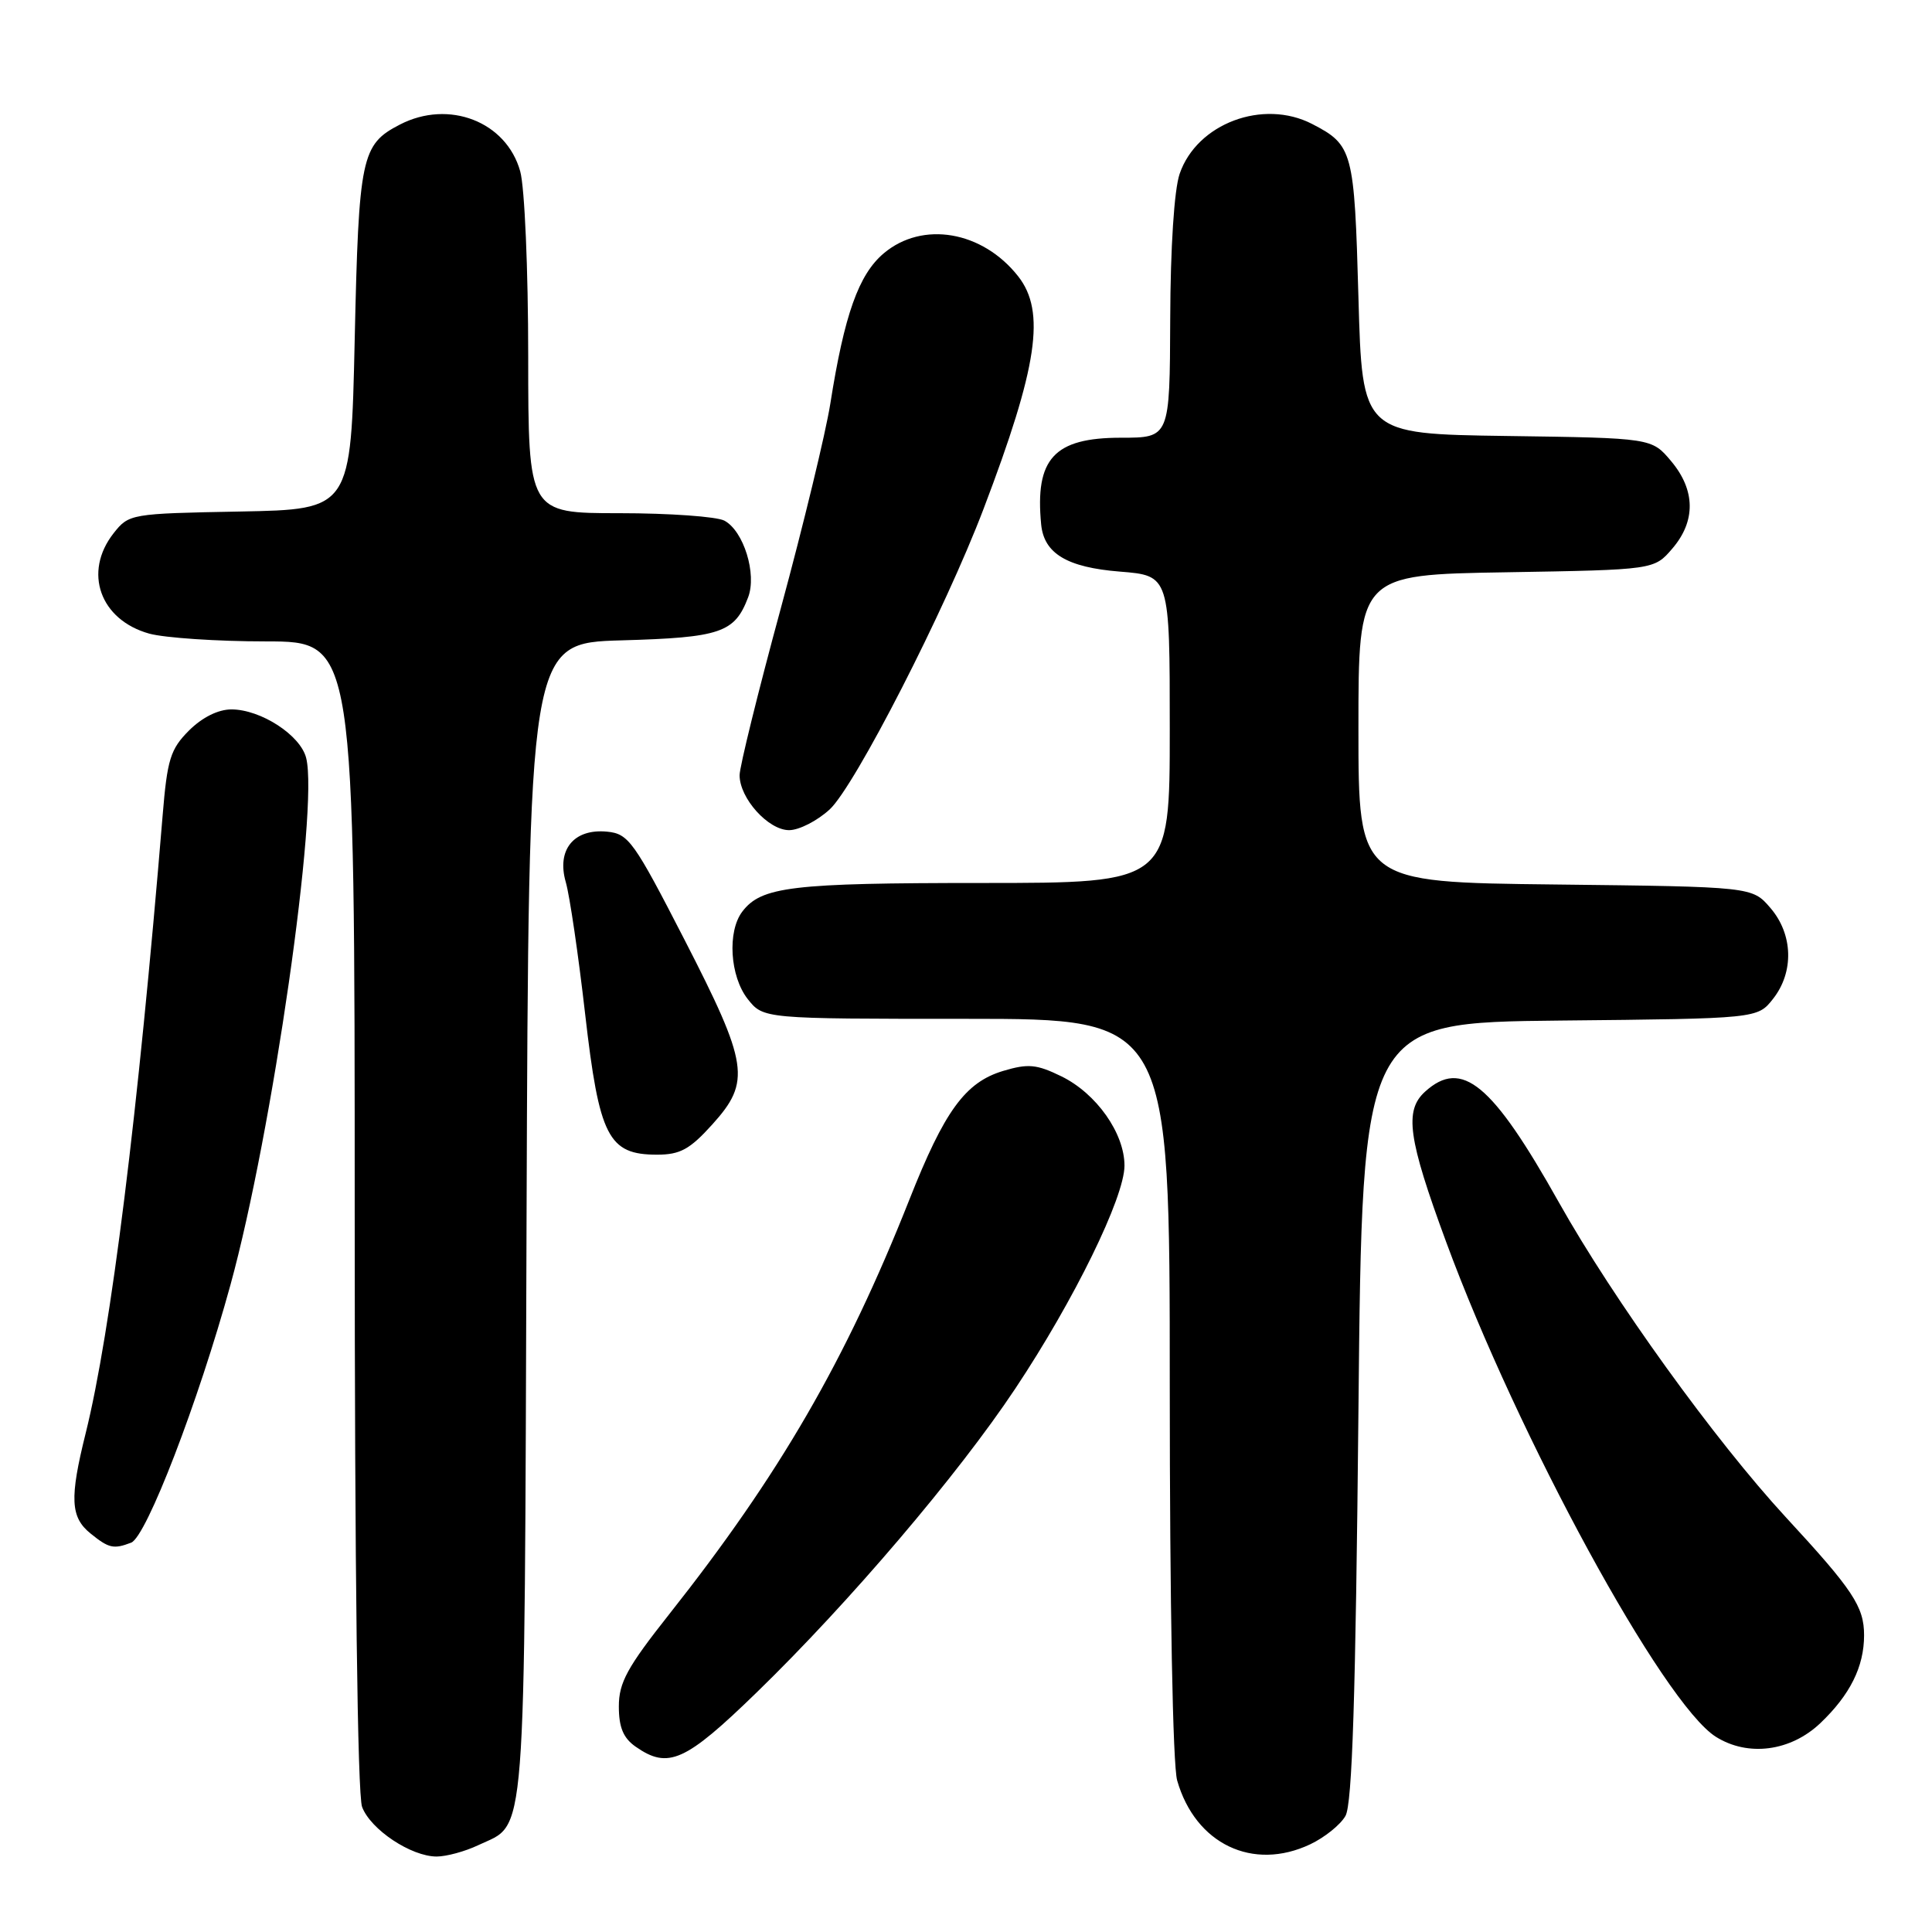<?xml version="1.0" encoding="UTF-8" standalone="no"?>
<!DOCTYPE svg PUBLIC "-//W3C//DTD SVG 1.1//EN" "http://www.w3.org/Graphics/SVG/1.1/DTD/svg11.dtd" >
<svg xmlns="http://www.w3.org/2000/svg" xmlns:xlink="http://www.w3.org/1999/xlink" version="1.1" viewBox="0 0 256 256">
 <g >
 <path fill="currentColor"
d=" M 63.36 244.50 C 69.83 241.43 69.47 246.07 69.77 161.85 C 70.05 85.20 70.05 85.20 82.37 84.85 C 95.49 84.48 97.35 83.84 99.13 79.15 C 100.31 76.06 98.54 70.36 95.99 68.99 C 94.97 68.45 88.70 68.00 82.07 68.00 C 70.00 68.00 70.00 68.00 69.99 47.25 C 69.99 35.77 69.52 24.80 68.93 22.70 C 67.10 16.11 59.47 13.15 52.98 16.51 C 47.87 19.15 47.54 20.74 47.00 45.00 C 46.50 67.50 46.50 67.50 31.80 67.78 C 17.30 68.05 17.08 68.09 15.05 70.66 C 11.00 75.82 13.25 82.14 19.78 83.96 C 21.83 84.52 28.79 84.99 35.25 84.99 C 47.00 85.00 47.00 85.00 47.00 160.93 C 47.00 207.84 47.37 237.85 47.98 239.43 C 49.11 242.43 54.47 245.99 57.85 246.00 C 59.14 246.00 61.62 245.33 63.36 244.50 Z  M 173.63 244.37 C 175.52 243.47 177.62 241.79 178.28 240.62 C 179.18 239.06 179.63 224.79 180.00 187.00 C 180.50 135.50 180.50 135.50 206.69 135.23 C 232.88 134.97 232.88 134.97 234.94 132.35 C 237.74 128.79 237.59 123.80 234.59 120.31 C 232.18 117.50 232.18 117.50 206.09 117.20 C 180.00 116.91 180.00 116.91 180.00 96.53 C 180.00 76.15 180.00 76.15 199.59 75.83 C 219.18 75.50 219.18 75.50 221.59 72.69 C 224.72 69.05 224.66 64.94 221.43 61.10 C 218.86 58.04 218.86 58.04 199.68 57.77 C 180.50 57.50 180.50 57.50 180.00 39.40 C 179.46 19.99 179.26 19.22 173.87 16.43 C 167.37 13.07 158.60 16.36 156.31 23.03 C 155.59 25.11 155.09 32.80 155.06 42.25 C 155.00 58.00 155.00 58.00 148.54 58.00 C 139.67 58.00 137.12 60.77 137.96 69.50 C 138.34 73.35 141.39 75.18 148.38 75.74 C 155.00 76.27 155.00 76.27 155.00 96.64 C 155.00 117.00 155.00 117.00 130.07 117.00 C 104.87 117.00 100.88 117.48 98.36 120.79 C 96.35 123.43 96.72 129.37 99.07 132.37 C 101.15 135.00 101.15 135.00 128.07 135.00 C 155.00 135.00 155.00 135.00 155.00 183.76 C 155.00 212.47 155.40 233.91 155.98 235.92 C 158.39 244.34 166.01 247.99 173.63 244.37 Z  M 100.27 224.25 C 112.55 212.32 126.92 195.44 134.53 184.00 C 142.33 172.28 149.00 158.65 149.00 154.45 C 149.00 150.16 145.28 144.89 140.64 142.62 C 137.36 141.02 136.24 140.91 132.93 141.90 C 127.90 143.41 125.15 147.18 120.48 159.00 C 112.06 180.27 103.29 195.42 88.66 213.91 C 83.11 220.93 82.00 222.95 82.00 226.11 C 82.00 228.88 82.59 230.30 84.22 231.44 C 88.54 234.46 90.79 233.46 100.27 224.25 Z  M 241.20 228.33 C 245.14 224.58 247.00 220.85 247.00 216.68 C 247.00 212.89 245.53 210.67 236.64 201.05 C 227.24 190.86 213.79 172.20 206.56 159.32 C 197.71 143.55 193.70 140.24 188.83 144.65 C 186.06 147.16 186.57 150.85 191.61 164.53 C 201.15 190.43 220.41 225.77 227.37 230.14 C 231.63 232.81 237.26 232.07 241.20 228.33 Z  M 17.38 204.41 C 19.39 203.64 26.28 185.76 30.54 170.24 C 36.08 150.08 42.25 107.13 40.57 100.44 C 39.82 97.42 34.57 94.01 30.67 94.00 C 28.91 94.00 26.80 95.05 25.04 96.80 C 22.58 99.27 22.16 100.61 21.55 108.05 C 18.29 147.58 14.69 176.48 11.35 189.92 C 9.21 198.52 9.33 201.04 11.99 203.19 C 14.42 205.16 15.05 205.30 17.38 204.41 Z  M 94.38 149.00 C 99.53 143.30 99.19 141.05 90.69 124.50 C 84.00 111.48 83.29 110.48 80.45 110.20 C 76.04 109.77 73.73 112.59 74.97 116.89 C 75.49 118.69 76.64 126.54 77.53 134.33 C 79.40 150.64 80.60 153.00 87.06 153.00 C 90.12 153.00 91.40 152.30 94.38 149.00 Z  M 109.94 107.25 C 113.29 104.14 125.22 80.86 130.33 67.42 C 137.50 48.58 138.59 41.29 134.91 36.61 C 130.18 30.60 122.24 29.24 117.11 33.56 C 113.78 36.36 111.88 41.70 110.02 53.50 C 109.41 57.35 106.46 69.55 103.46 80.61 C 100.45 91.67 98.00 101.62 98.00 102.72 C 98.00 105.78 101.80 110.00 104.56 110.00 C 105.88 110.00 108.30 108.76 109.94 107.25 Z "/>
</g>
</svg>